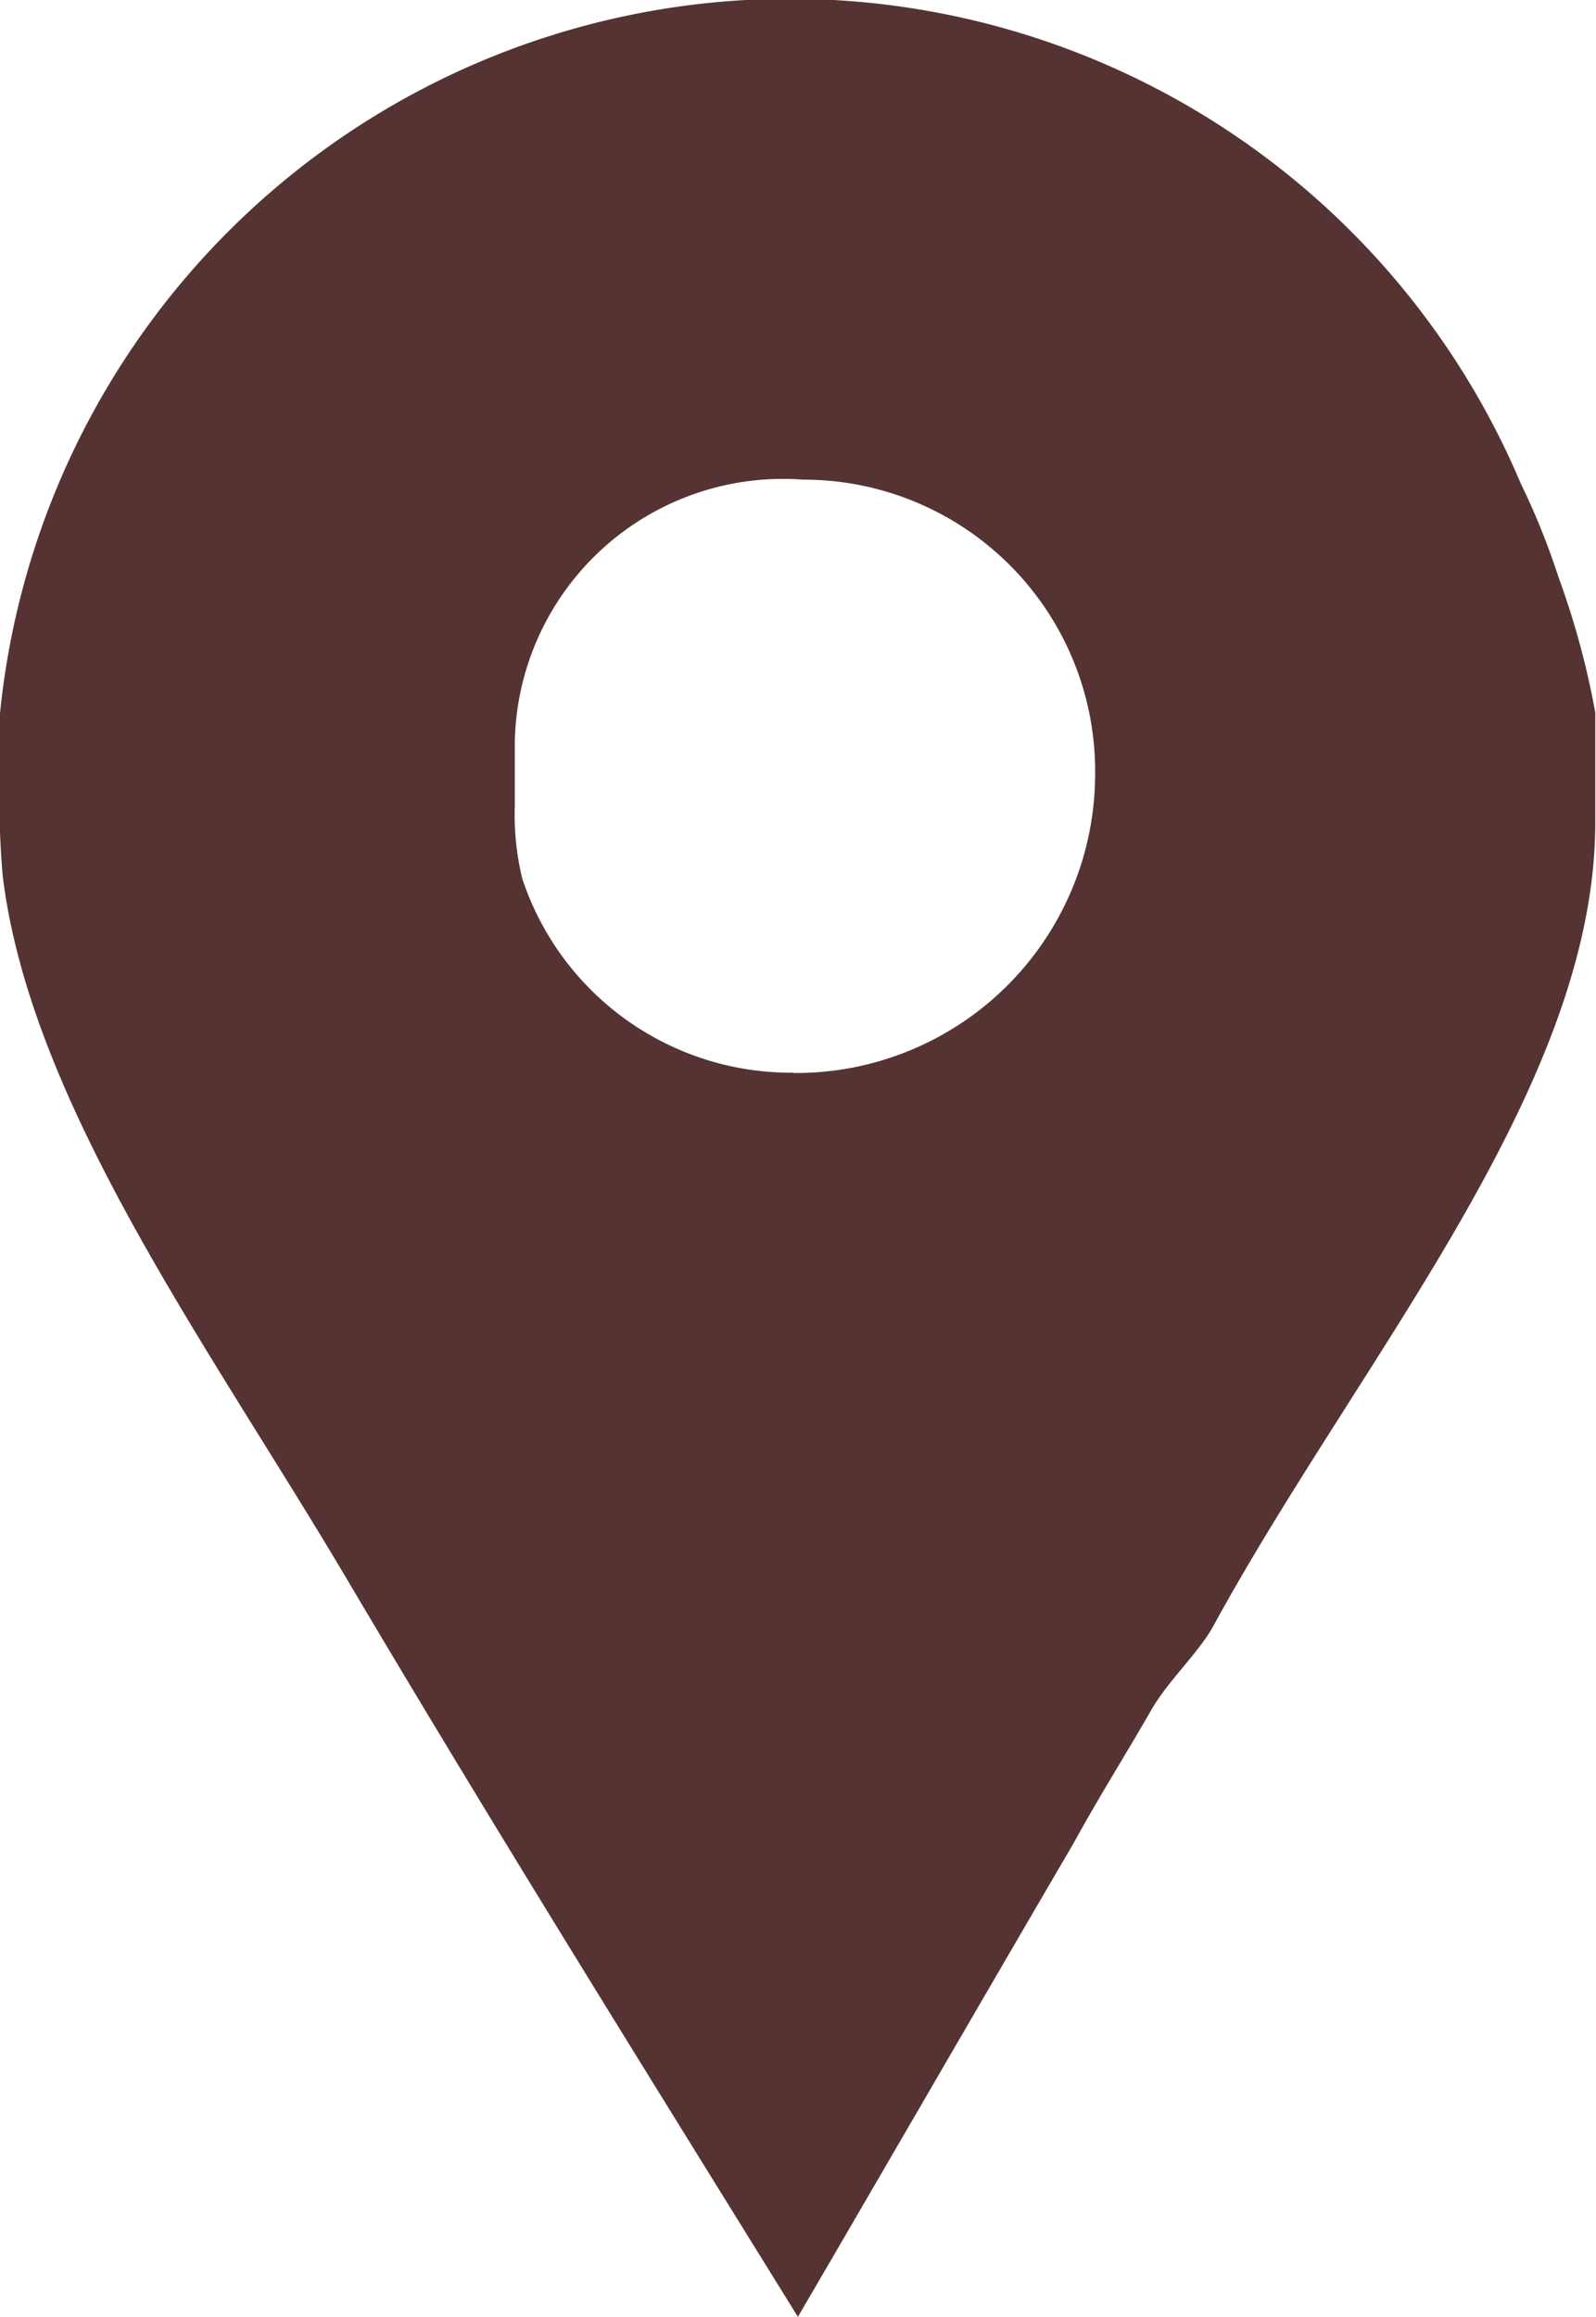 <svg xmlns="http://www.w3.org/2000/svg" viewBox="0 0 15.508 22.511">
  <defs>
    <style>
      .cls-1 {
        fill: #533;
      }
    </style>
  </defs>
  <g id="maps" transform="translate(-66.905)">
    <path id="Facebook_Places" class="cls-1" d="M82.046,5.6a7.012,7.012,0,0,0-.363-.9A7.712,7.712,0,0,0,66.9,6.983v.961c0,.04.014.4.033.58.28,2.241,2.049,4.622,3.369,6.863,1.421,2.4,2.895,4.763,4.356,7.123.9-1.541,1.8-3.1,2.678-4.6.24-.44.518-.881.758-1.3.16-.28.466-.56.605-.82,1.421-2.6,3.707-5.222,3.707-7.8V6.923A7.987,7.987,0,0,0,82.046,5.6Zm-7.43,4.822a2.752,2.752,0,0,1-2.635-1.881,2.609,2.609,0,0,1-.074-.7v-.62a2.606,2.606,0,0,1,2.8-2.561,2.834,2.834,0,0,1,2.839,2.882A2.907,2.907,0,0,1,74.616,10.425Z"/>
  </g>
</svg>
